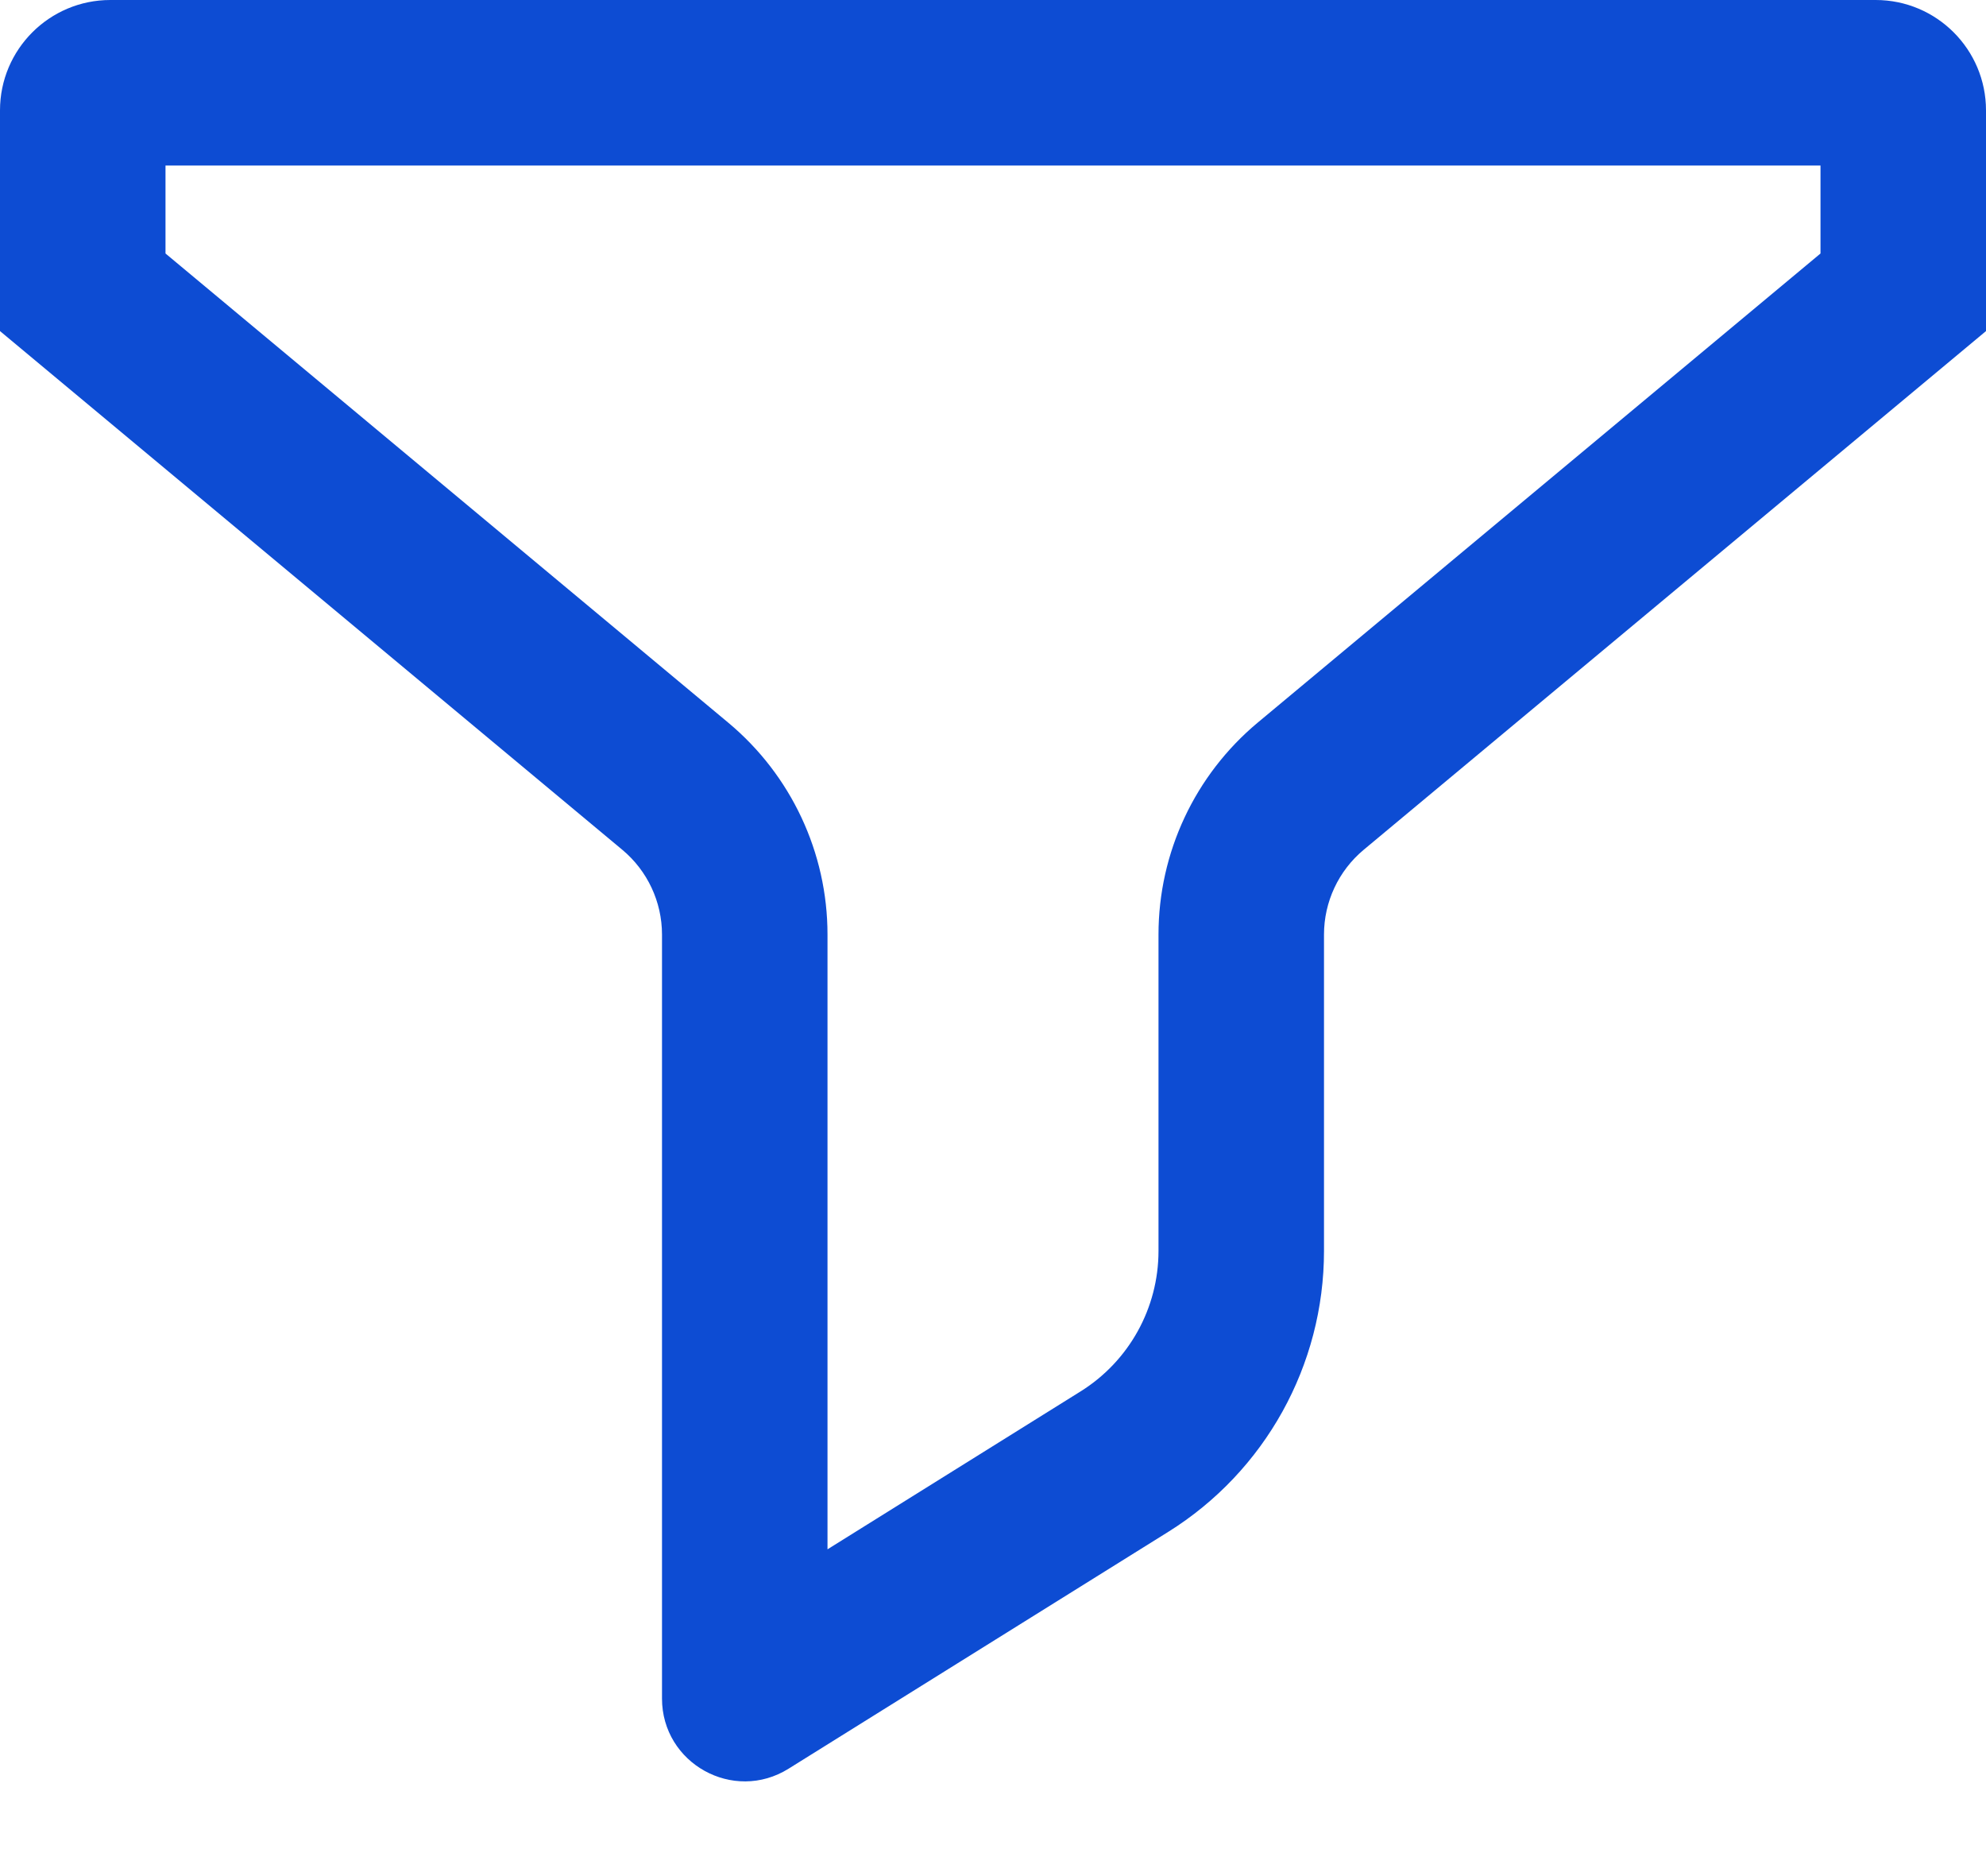<svg width="18" height="17" viewBox="0 0 18 17" fill="none" xmlns="http://www.w3.org/2000/svg">
<path fill-rule="evenodd" clip-rule="evenodd" d="M1.5 1.5V2.297L6.6 6.548C7.17 7.023 7.5 7.726 7.5 8.468V14.039L9.794 12.608C10.233 12.334 10.5 11.853 10.5 11.335V8.468C10.5 7.726 10.83 7.023 11.399 6.548L16.5 2.297V1.5H1.5ZM18 3L12.36 7.7C12.132 7.89 12 8.172 12 8.468V11.335C12 12.371 11.466 13.333 10.588 13.881L7.147 16.027C6.647 16.339 6 15.979 6 15.391V8.468C6 8.172 5.868 7.89 5.64 7.7L0 3V1C0 0.448 0.448 0 1 0H17C17.552 0 18 0.448 18 1V3Z" fill="#0D4CD3"/>
</svg>
